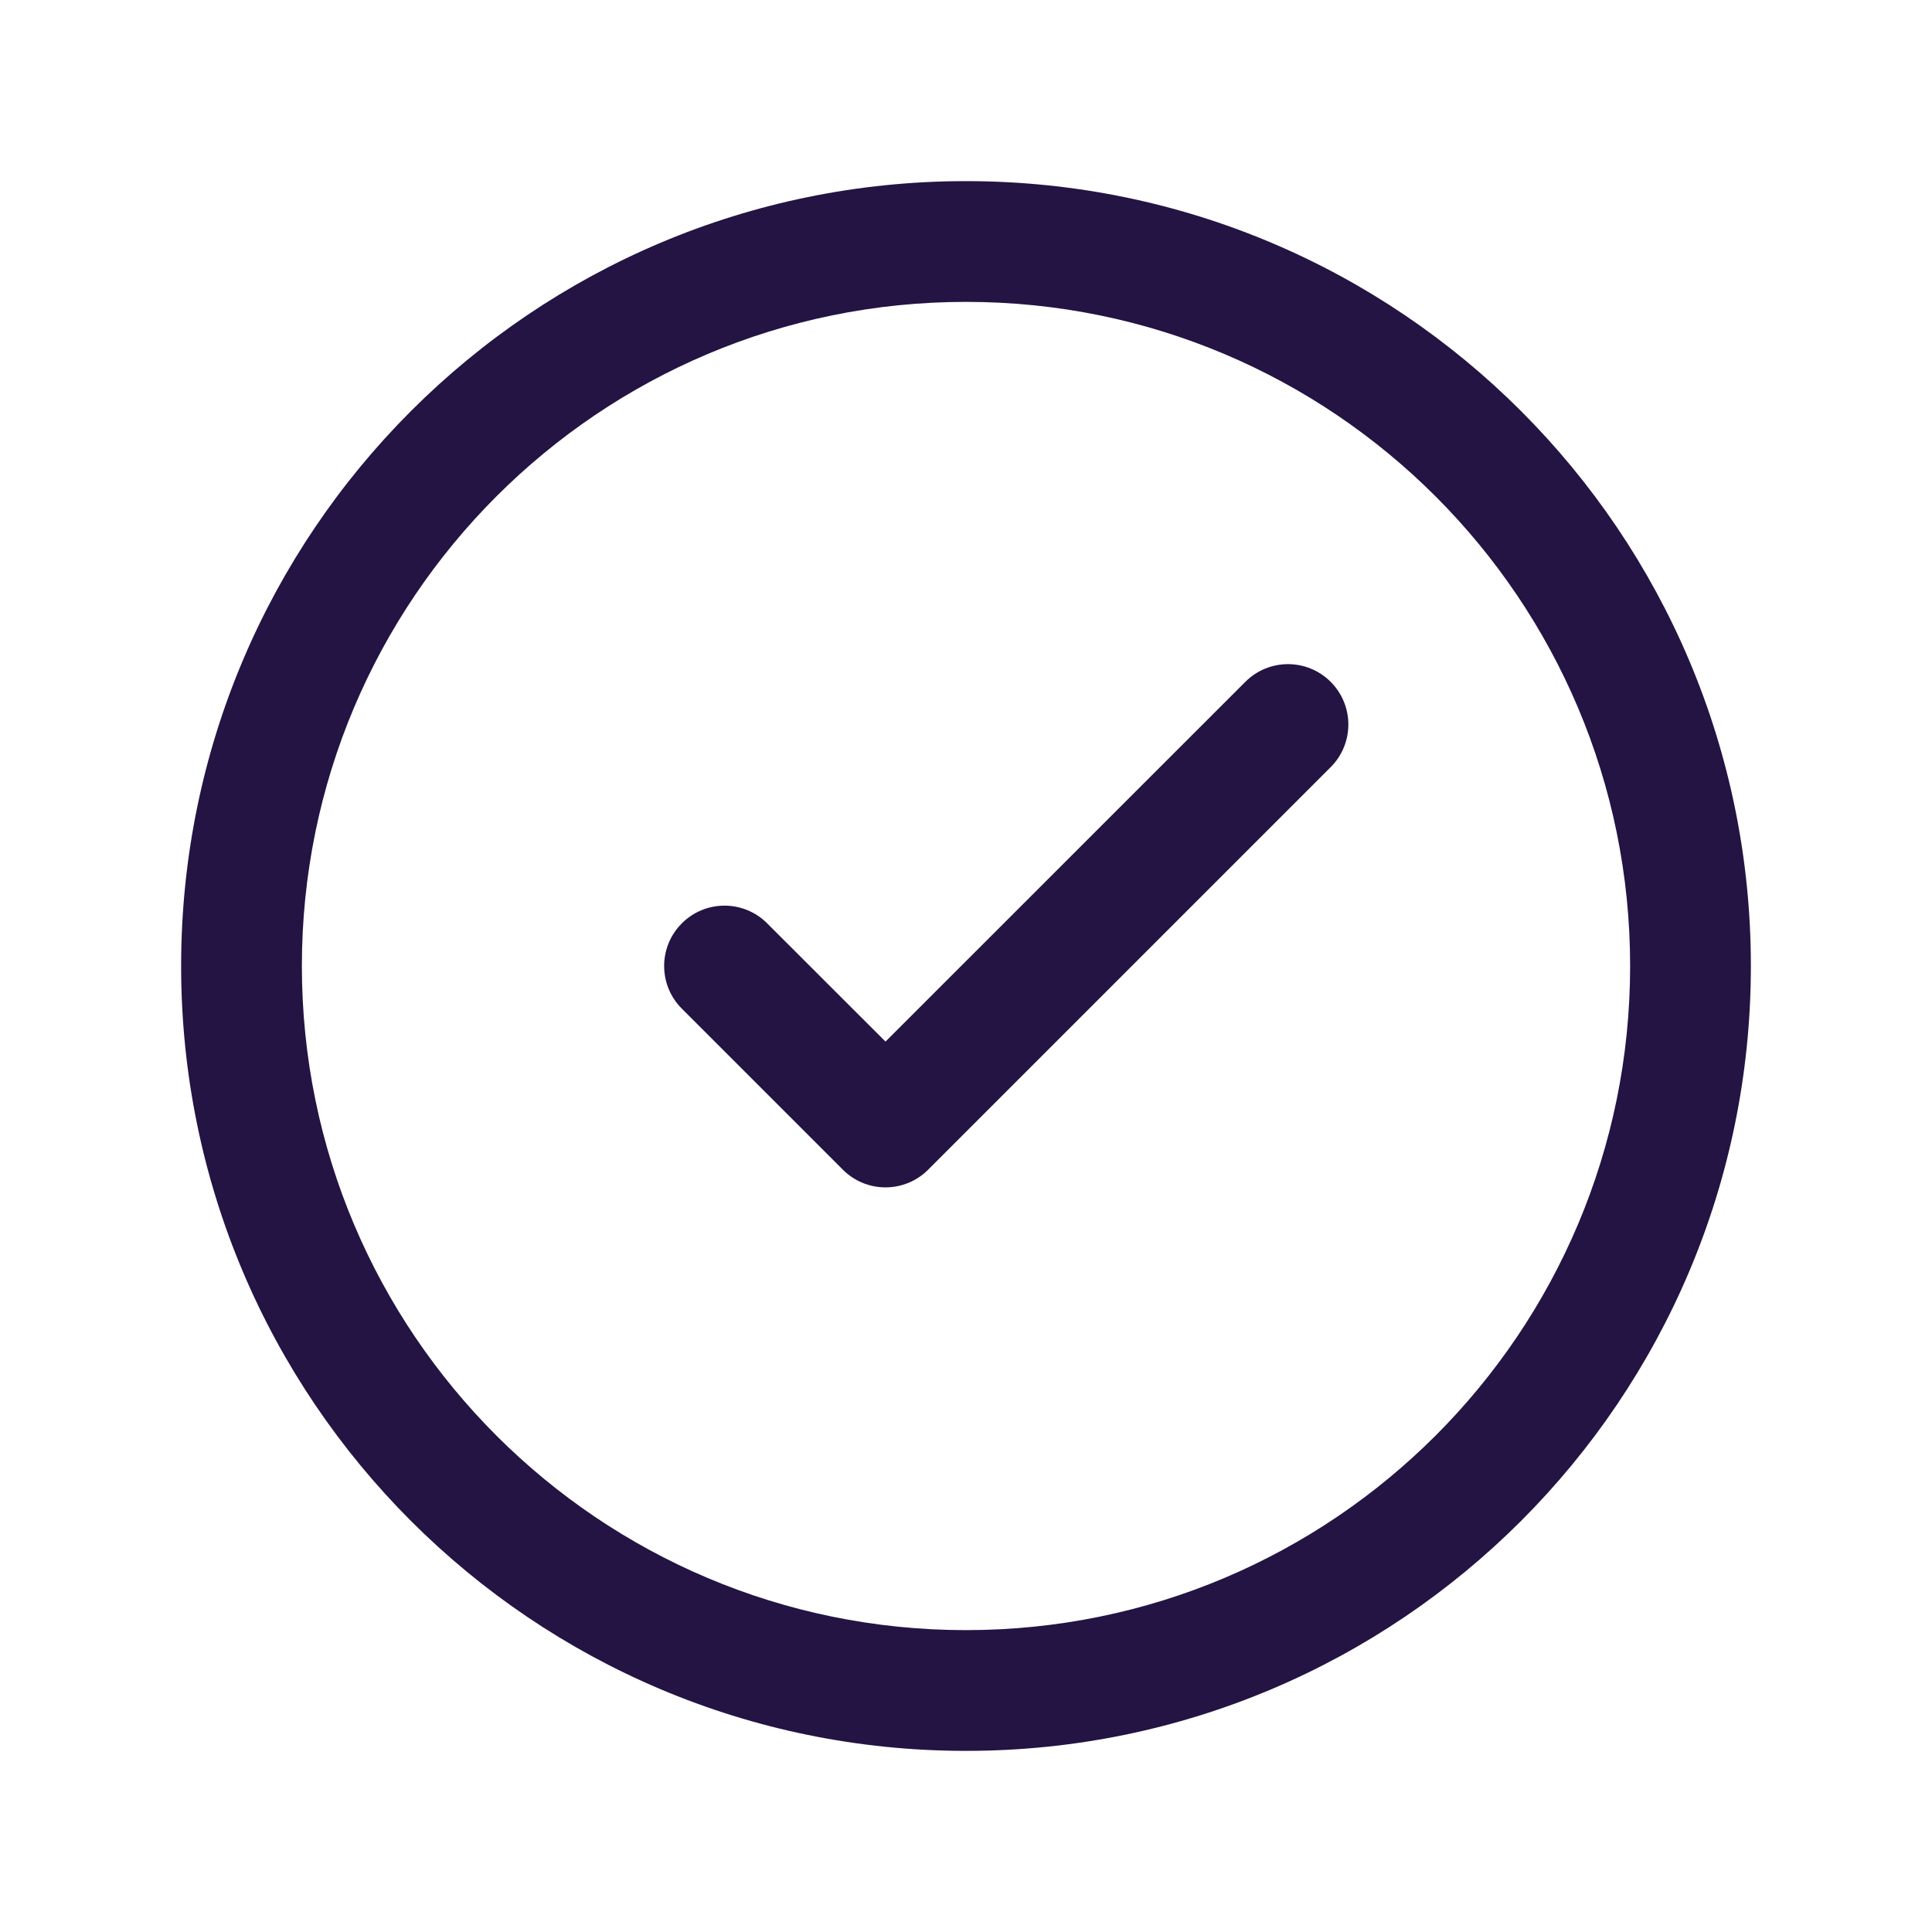 <svg width="24" height="24" viewBox="0 0 24 24" fill="none" xmlns="http://www.w3.org/2000/svg">
<path d="M16.53 9.53C16.823 9.237 16.823 8.763 16.53 8.47C16.237 8.177 15.763 8.177 15.47 8.47L11 12.939L9.53 11.47C9.237 11.177 8.763 11.177 8.47 11.47C8.177 11.763 8.177 12.237 8.47 12.53L10.47 14.53C10.61 14.671 10.801 14.75 11 14.75C11.199 14.75 11.39 14.671 11.53 14.53L16.53 9.53Z" fill="#231444"/>
<path fill-rule="evenodd" clip-rule="evenodd" d="M12 2.25C6.615 2.25 2.25 6.615 2.25 12C2.25 17.385 6.615 21.75 12 21.75C17.385 21.75 21.75 17.385 21.75 12C21.75 6.615 17.385 2.25 12 2.25ZM3.75 12C3.75 7.444 7.444 3.75 12 3.75C16.556 3.75 20.25 7.444 20.25 12C20.25 16.556 16.556 20.25 12 20.25C7.444 20.25 3.75 16.556 3.75 12Z" fill="#231444"/>
</svg>
